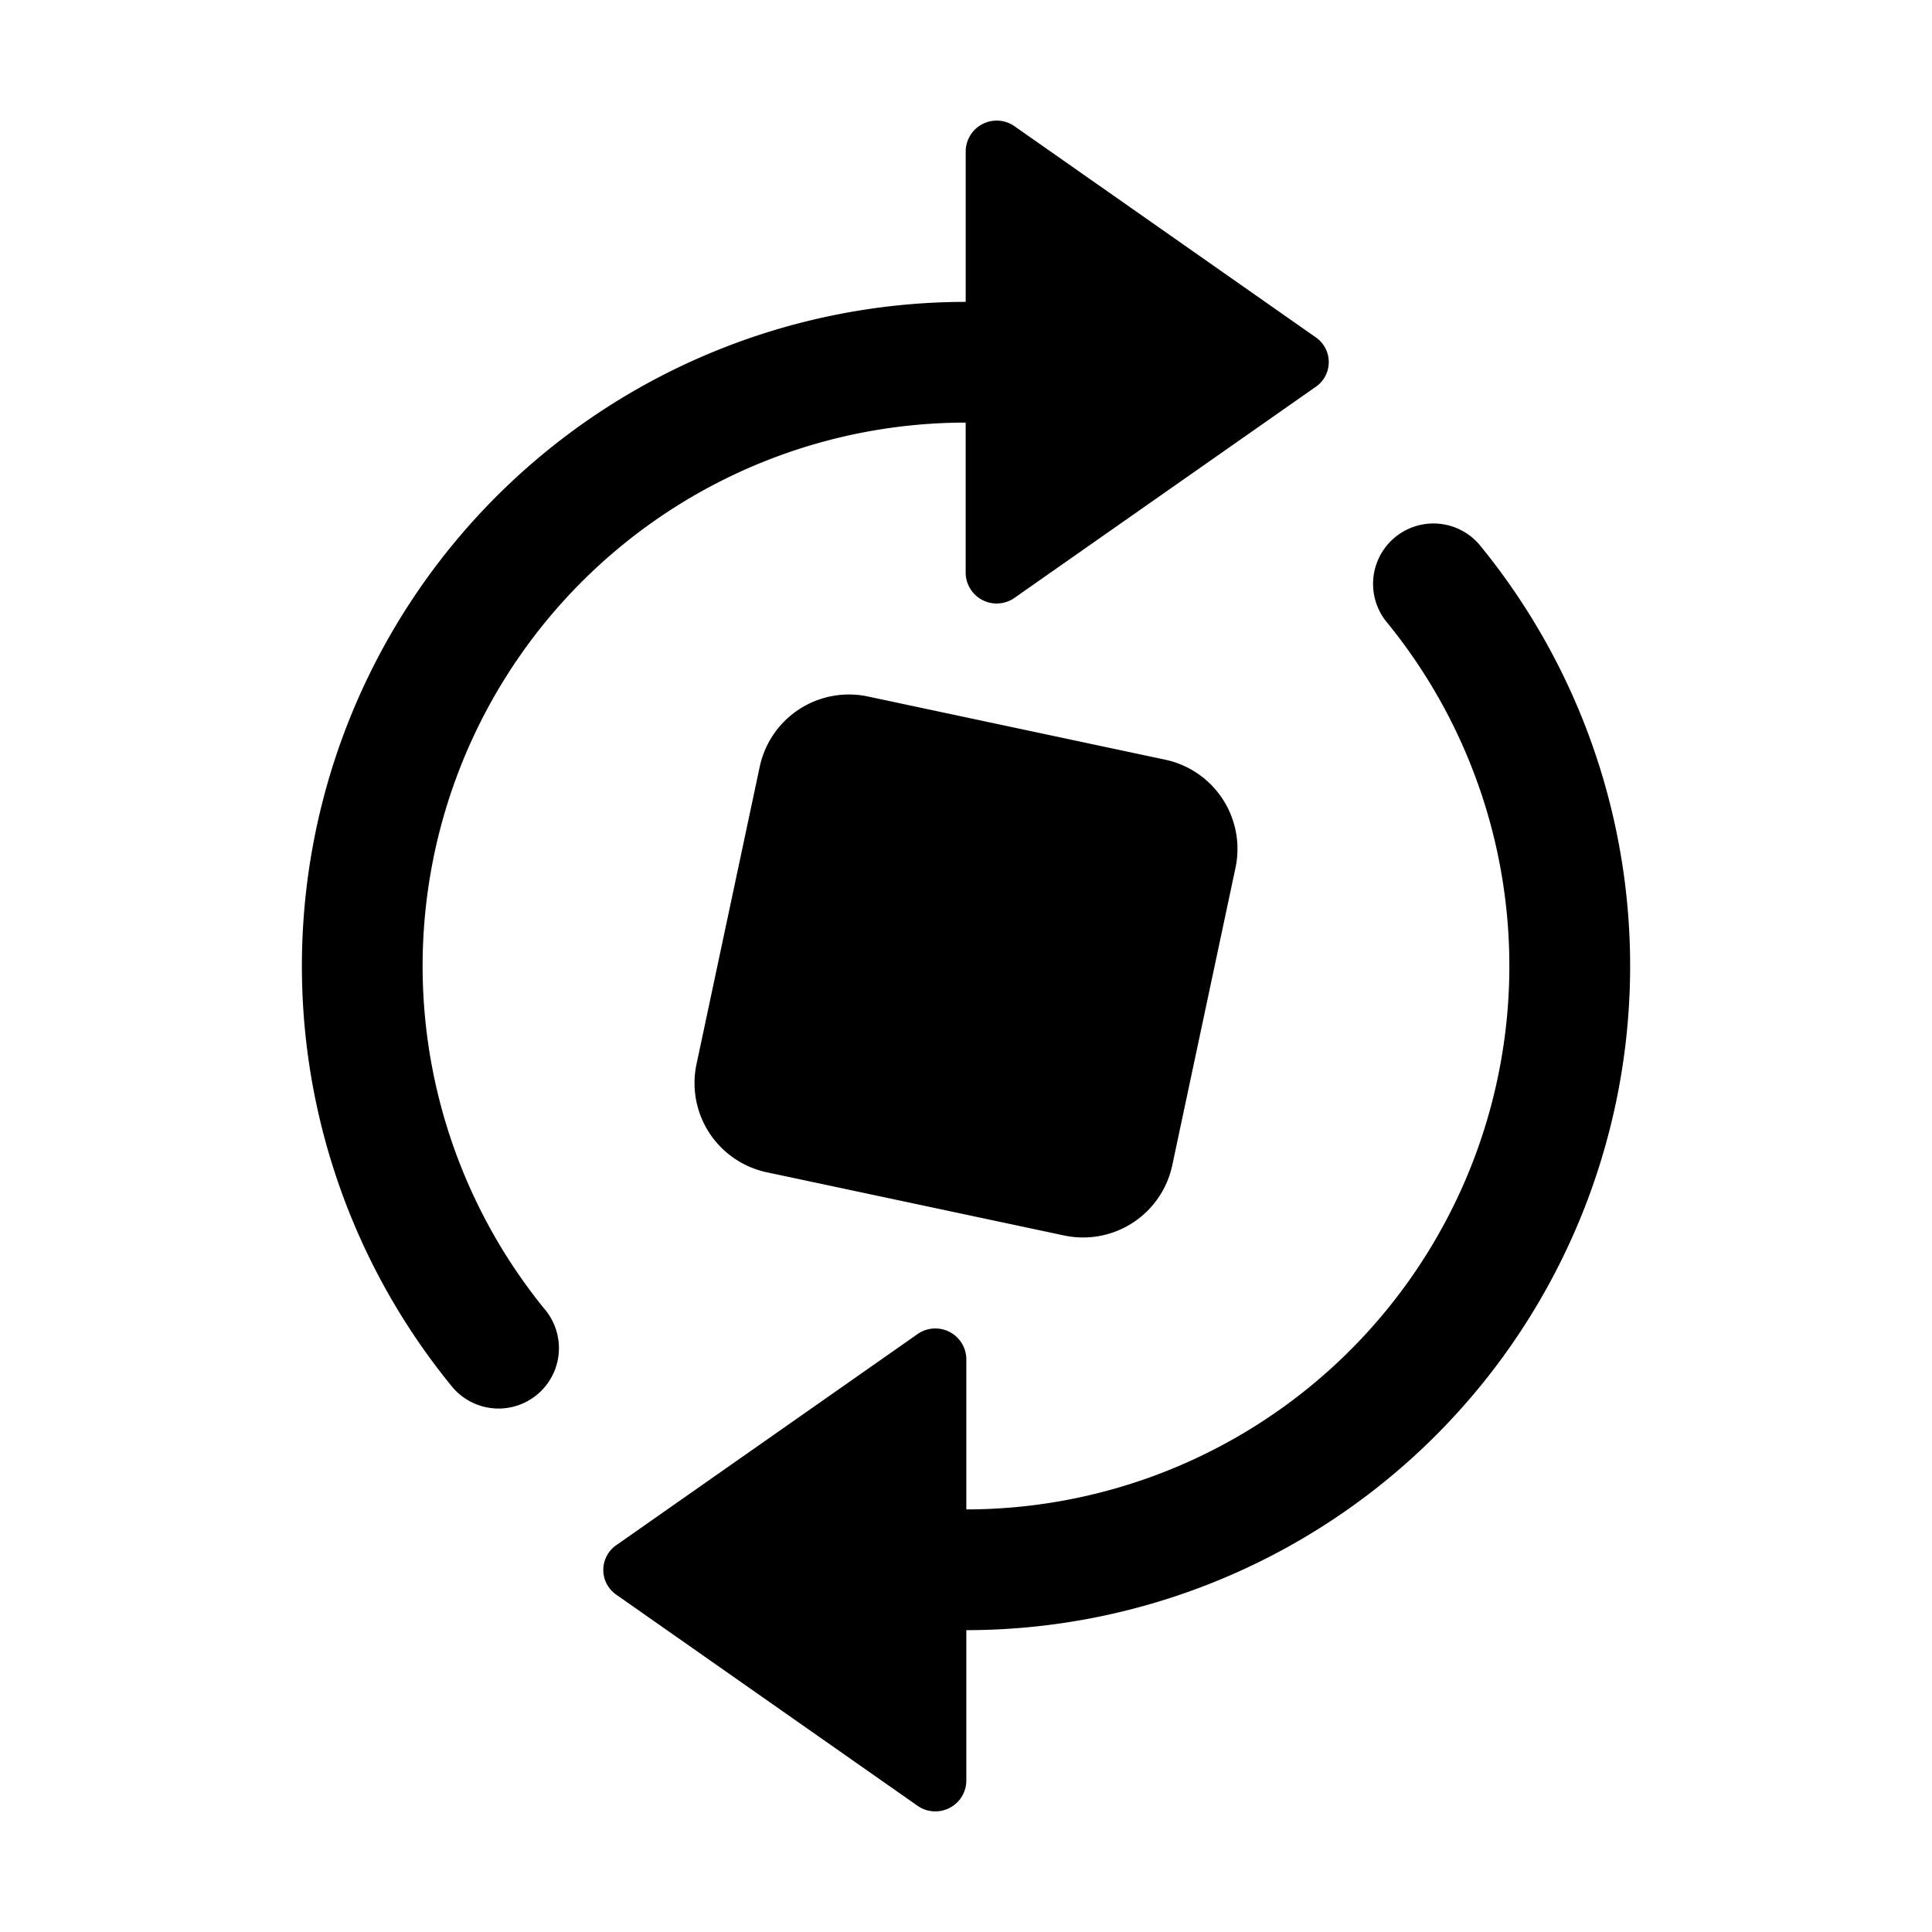 <svg id="Layer_1" data-name="Layer 1" xmlns="http://www.w3.org/2000/svg" width="64" height="64" viewBox="0 0 64 64">
  <defs>
    <style>
      .cls-1 {
        fill-rule: evenodd;
      }
    </style>
  </defs>
  <title>Icons 200</title>
  <path class="cls-1" d="M32.011,54.001v4.994a1.027,1.027,0,0,1-1.623.819l-9.974-6.989a0.996,0.996,0,0,1,0-1.638l9.974-6.989a1.027,1.027,0,0,1,1.623.819v4.984A18.002,18.002,0,0,0,45.96,20.636a2,2,0,0,1,3.051-2.589A22.002,22.002,0,0,1,32.011,54.001ZM28.75,23.072L38.6,25.166a3.021,3.021,0,0,1,2.327,3.583L38.833,38.6A3.021,3.021,0,0,1,35.25,40.927L25.4,38.833A3.021,3.021,0,0,1,23.073,35.25l2.094-9.851A3.021,3.021,0,0,1,28.75,23.072Zm4.862-3.271a1.027,1.027,0,0,1-1.623-.819V13.999A18.002,18.002,0,0,0,18.04,43.365a2,2,0,0,1-3.05,2.589,22.002,22.002,0,0,1,17-35.954V5.005a1.027,1.027,0,0,1,1.623-.819l9.974,6.989a0.995,0.995,0,0,1,0,1.638Z"/>
</svg>
